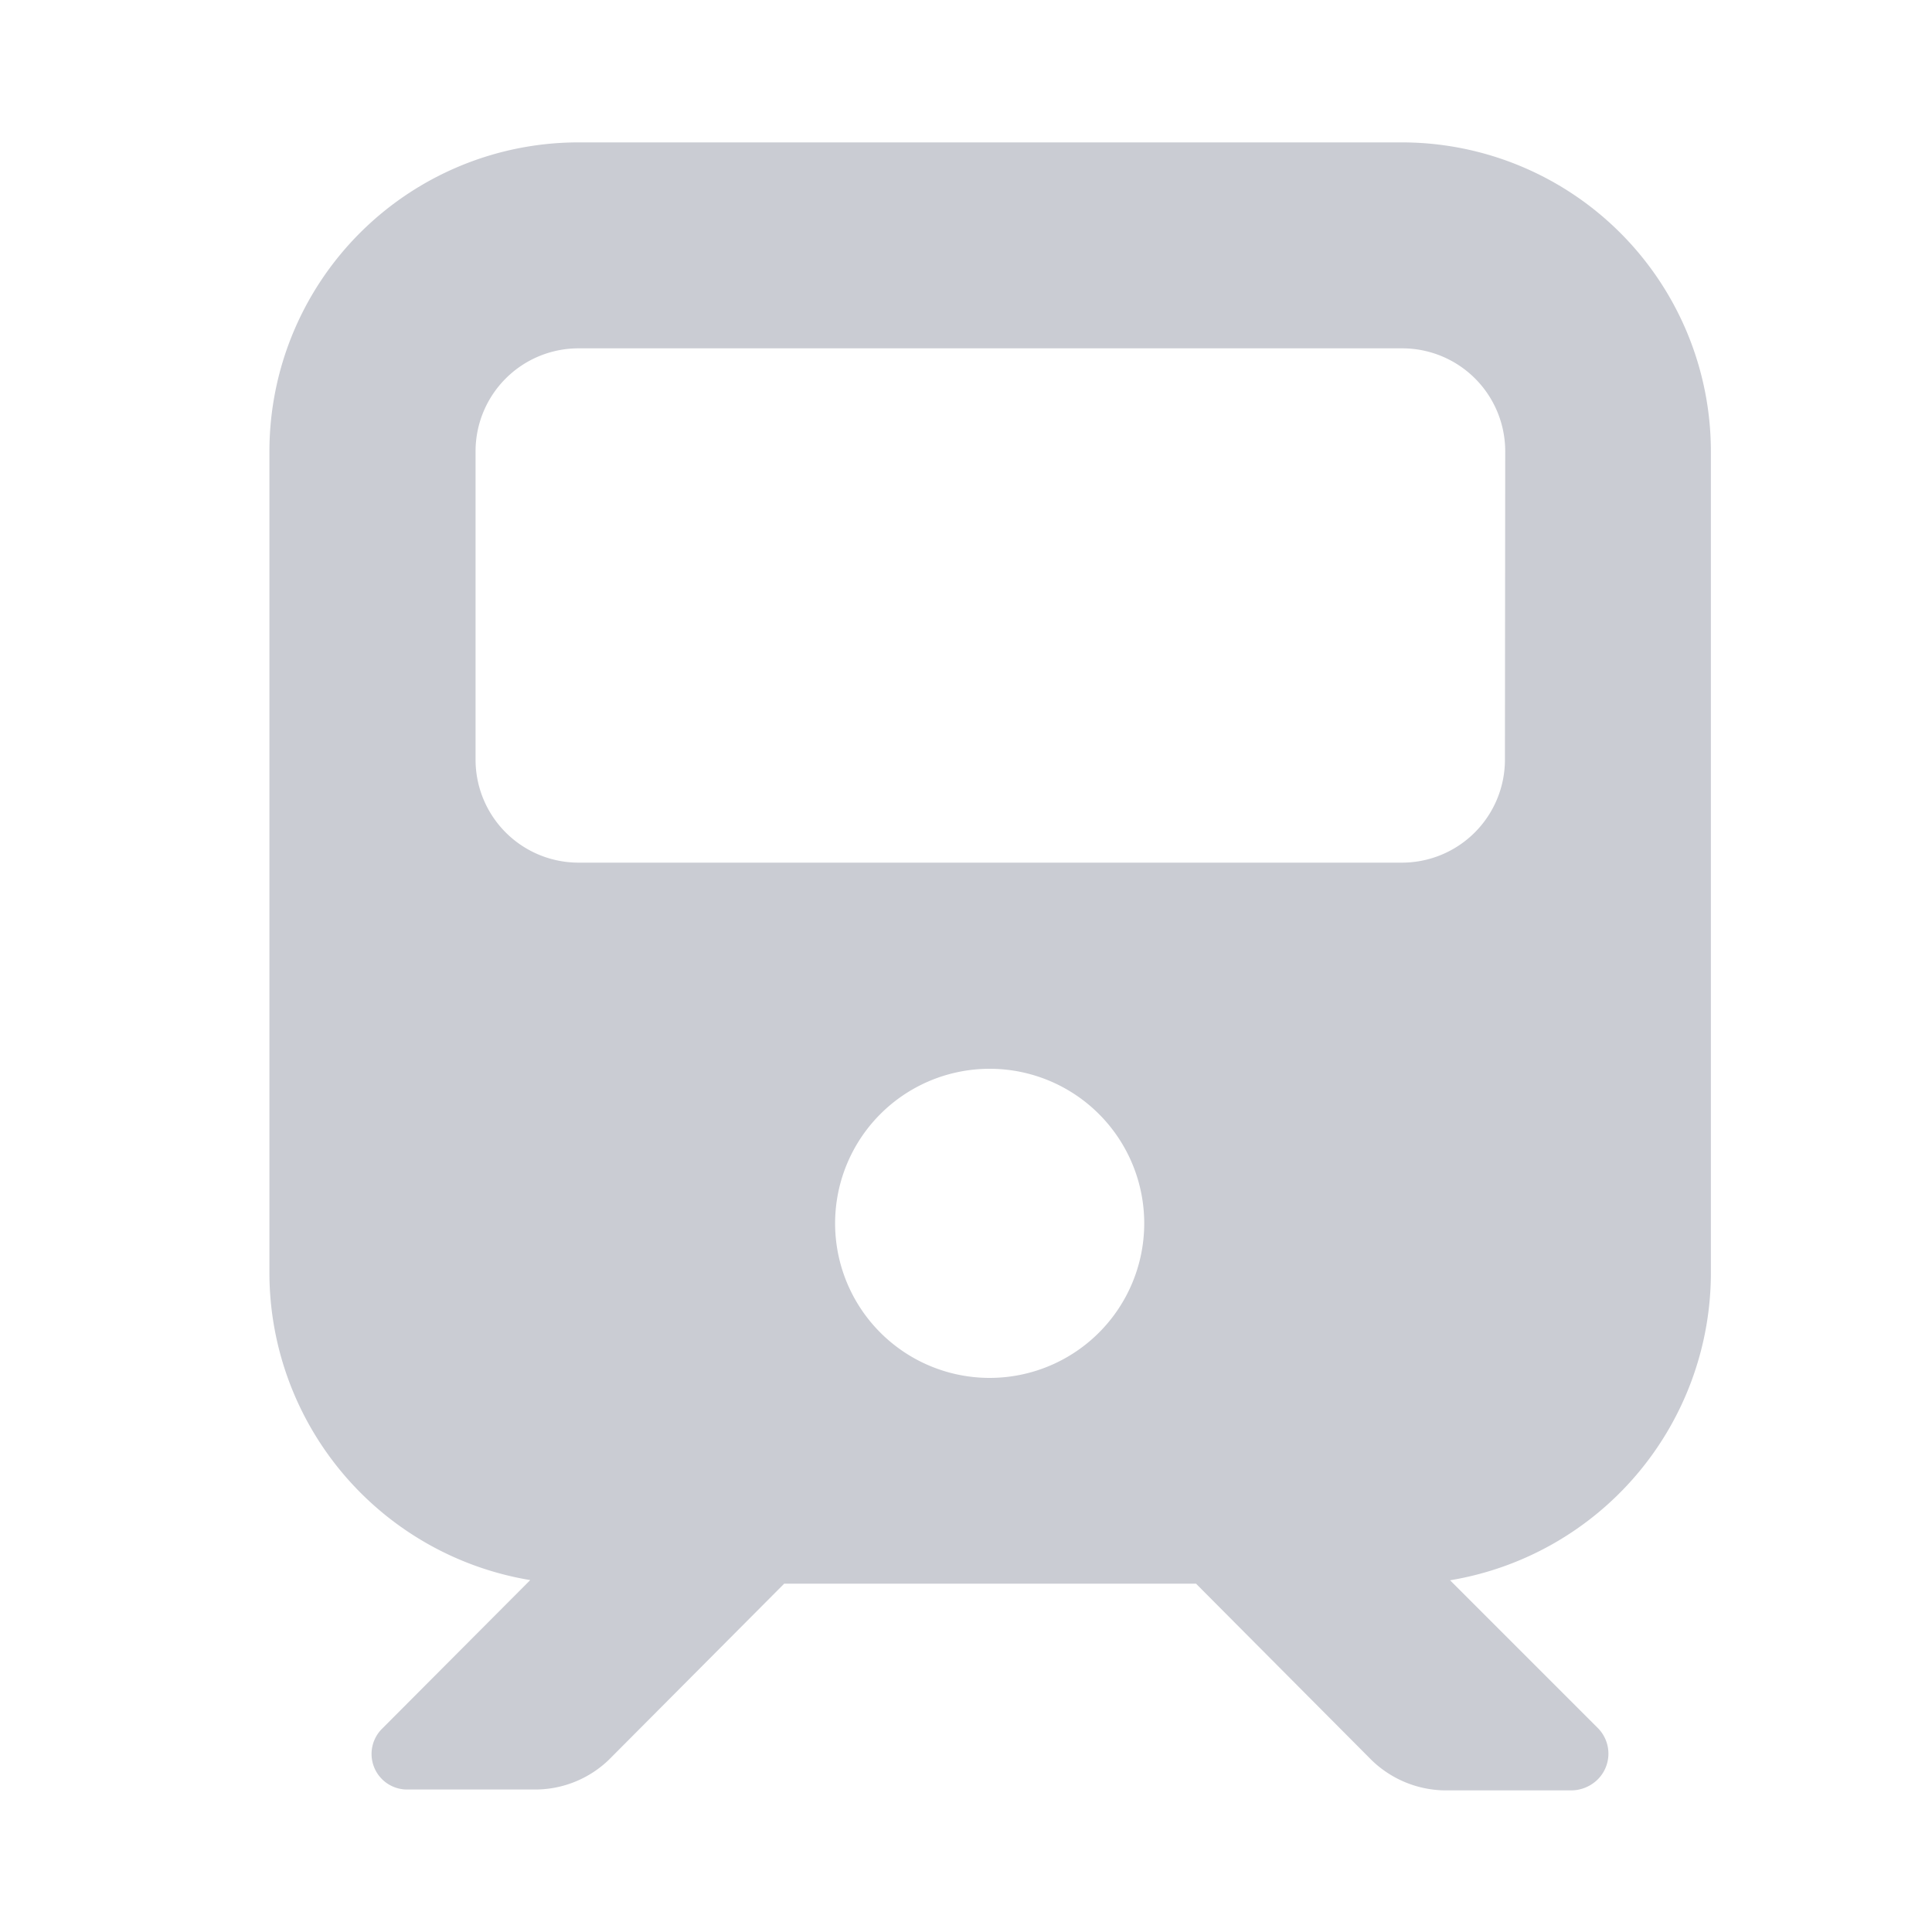 <svg xmlns="http://www.w3.org/2000/svg" xmlns:xlink="http://www.w3.org/1999/xlink" width="20" height="20" viewBox="0 0 20 20">
  <rect x="0" y="0" width="20" height="20" fill="#333333" stroke="none"/>
  <defs>
    <clipPath id="clip-train">
      <rect width="20" height="20"/>
    </clipPath>
  </defs>
  <g id="train" clip-path="url(#clip-train)">
    <rect width="20" height="20" fill="#fff"/>
    <path id="Path_9" data-name="Path 9" d="M41.324,22.38H32.8a3.2,3.2,0,0,0-3.2,3.2V34.1a3.228,3.228,0,0,0,2.7,3.163L30.768,38.8a.368.368,0,0,0,.264.631h1.322a1.1,1.1,0,0,0,.759-.307L34.929,37.3h4.263l1.816,1.825a1.109,1.109,0,0,0,.759.315h1.3a.393.393,0,0,0,.281-.111.376.376,0,0,0,.009-.529l-1.535-1.535a3.228,3.228,0,0,0,2.7-3.163V25.578A3.2,3.2,0,0,0,41.324,22.38ZM37.061,35.17a1.6,1.6,0,1,1,1.595-1.595A1.6,1.6,0,0,1,37.061,35.17Zm5.329-6.4a1.066,1.066,0,0,1-1.066,1.066H32.8a1.066,1.066,0,0,1-1.066-1.066v-3.2A1.066,1.066,0,0,1,32.8,24.512h8.527a1.066,1.066,0,0,1,1.066,1.066Z" transform="translate(-26.811 -20.906)" fill="#caccd3"/>
  </g>
</svg>
